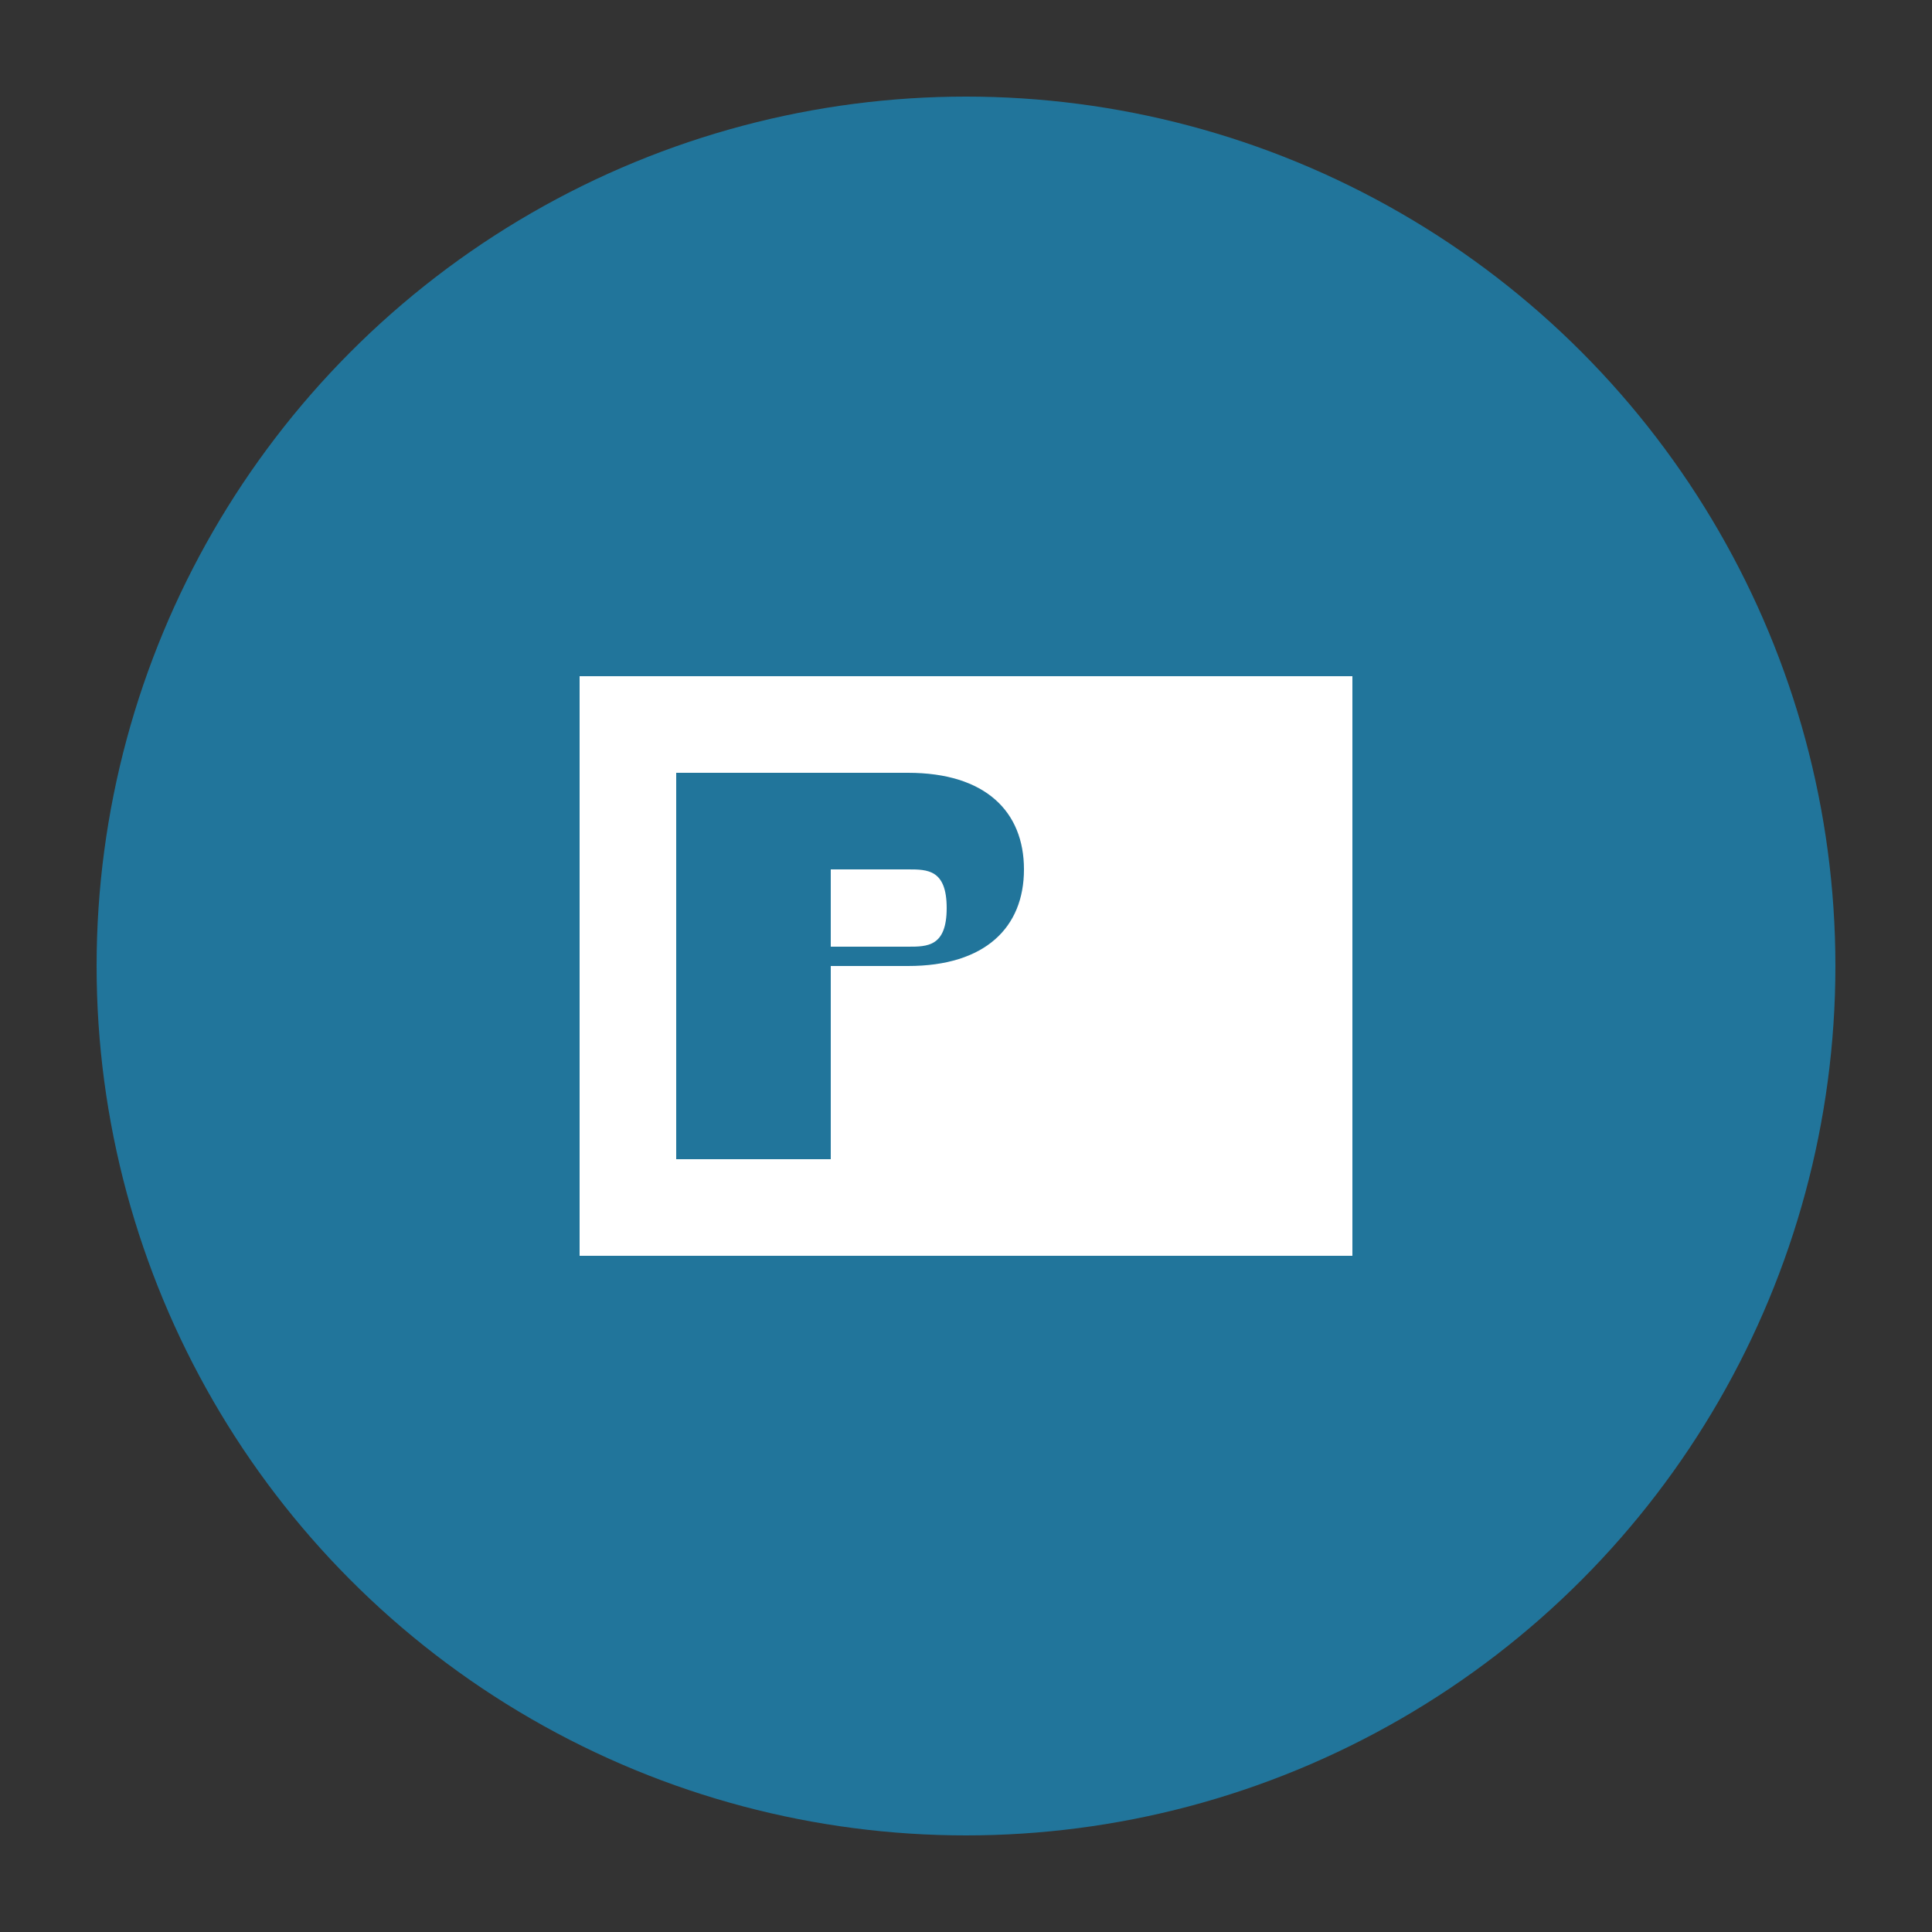 <svg xmlns="http://www.w3.org/2000/svg" viewBox="0 0 100 100" fill="none">
  <rect x="0" y="0" width="100" height="100" fill="#333333" stroke="none"/>
  <circle cx="50" cy="50" r="45" fill="#21759B"/>
  <path d="M30 35h40v30H30z" fill="white"/>
  <path d="M35 40v20h8V50h4c4 0 6-2 6-5s-2-5-6-5h-12zm8 5h4c1 0 2 0 2 2s-1 2-2 2h-4v-4z" fill="#21759B"/>
  <circle cx="25" cy="25" r="8" fill="#21759B"/>
  <circle cx="75" cy="25" r="8" fill="#21759B"/>
  <circle cx="25" cy="75" r="8" fill="#21759B"/>
  <circle cx="75" cy="75" r="8" fill="#21759B"/>
</svg>
